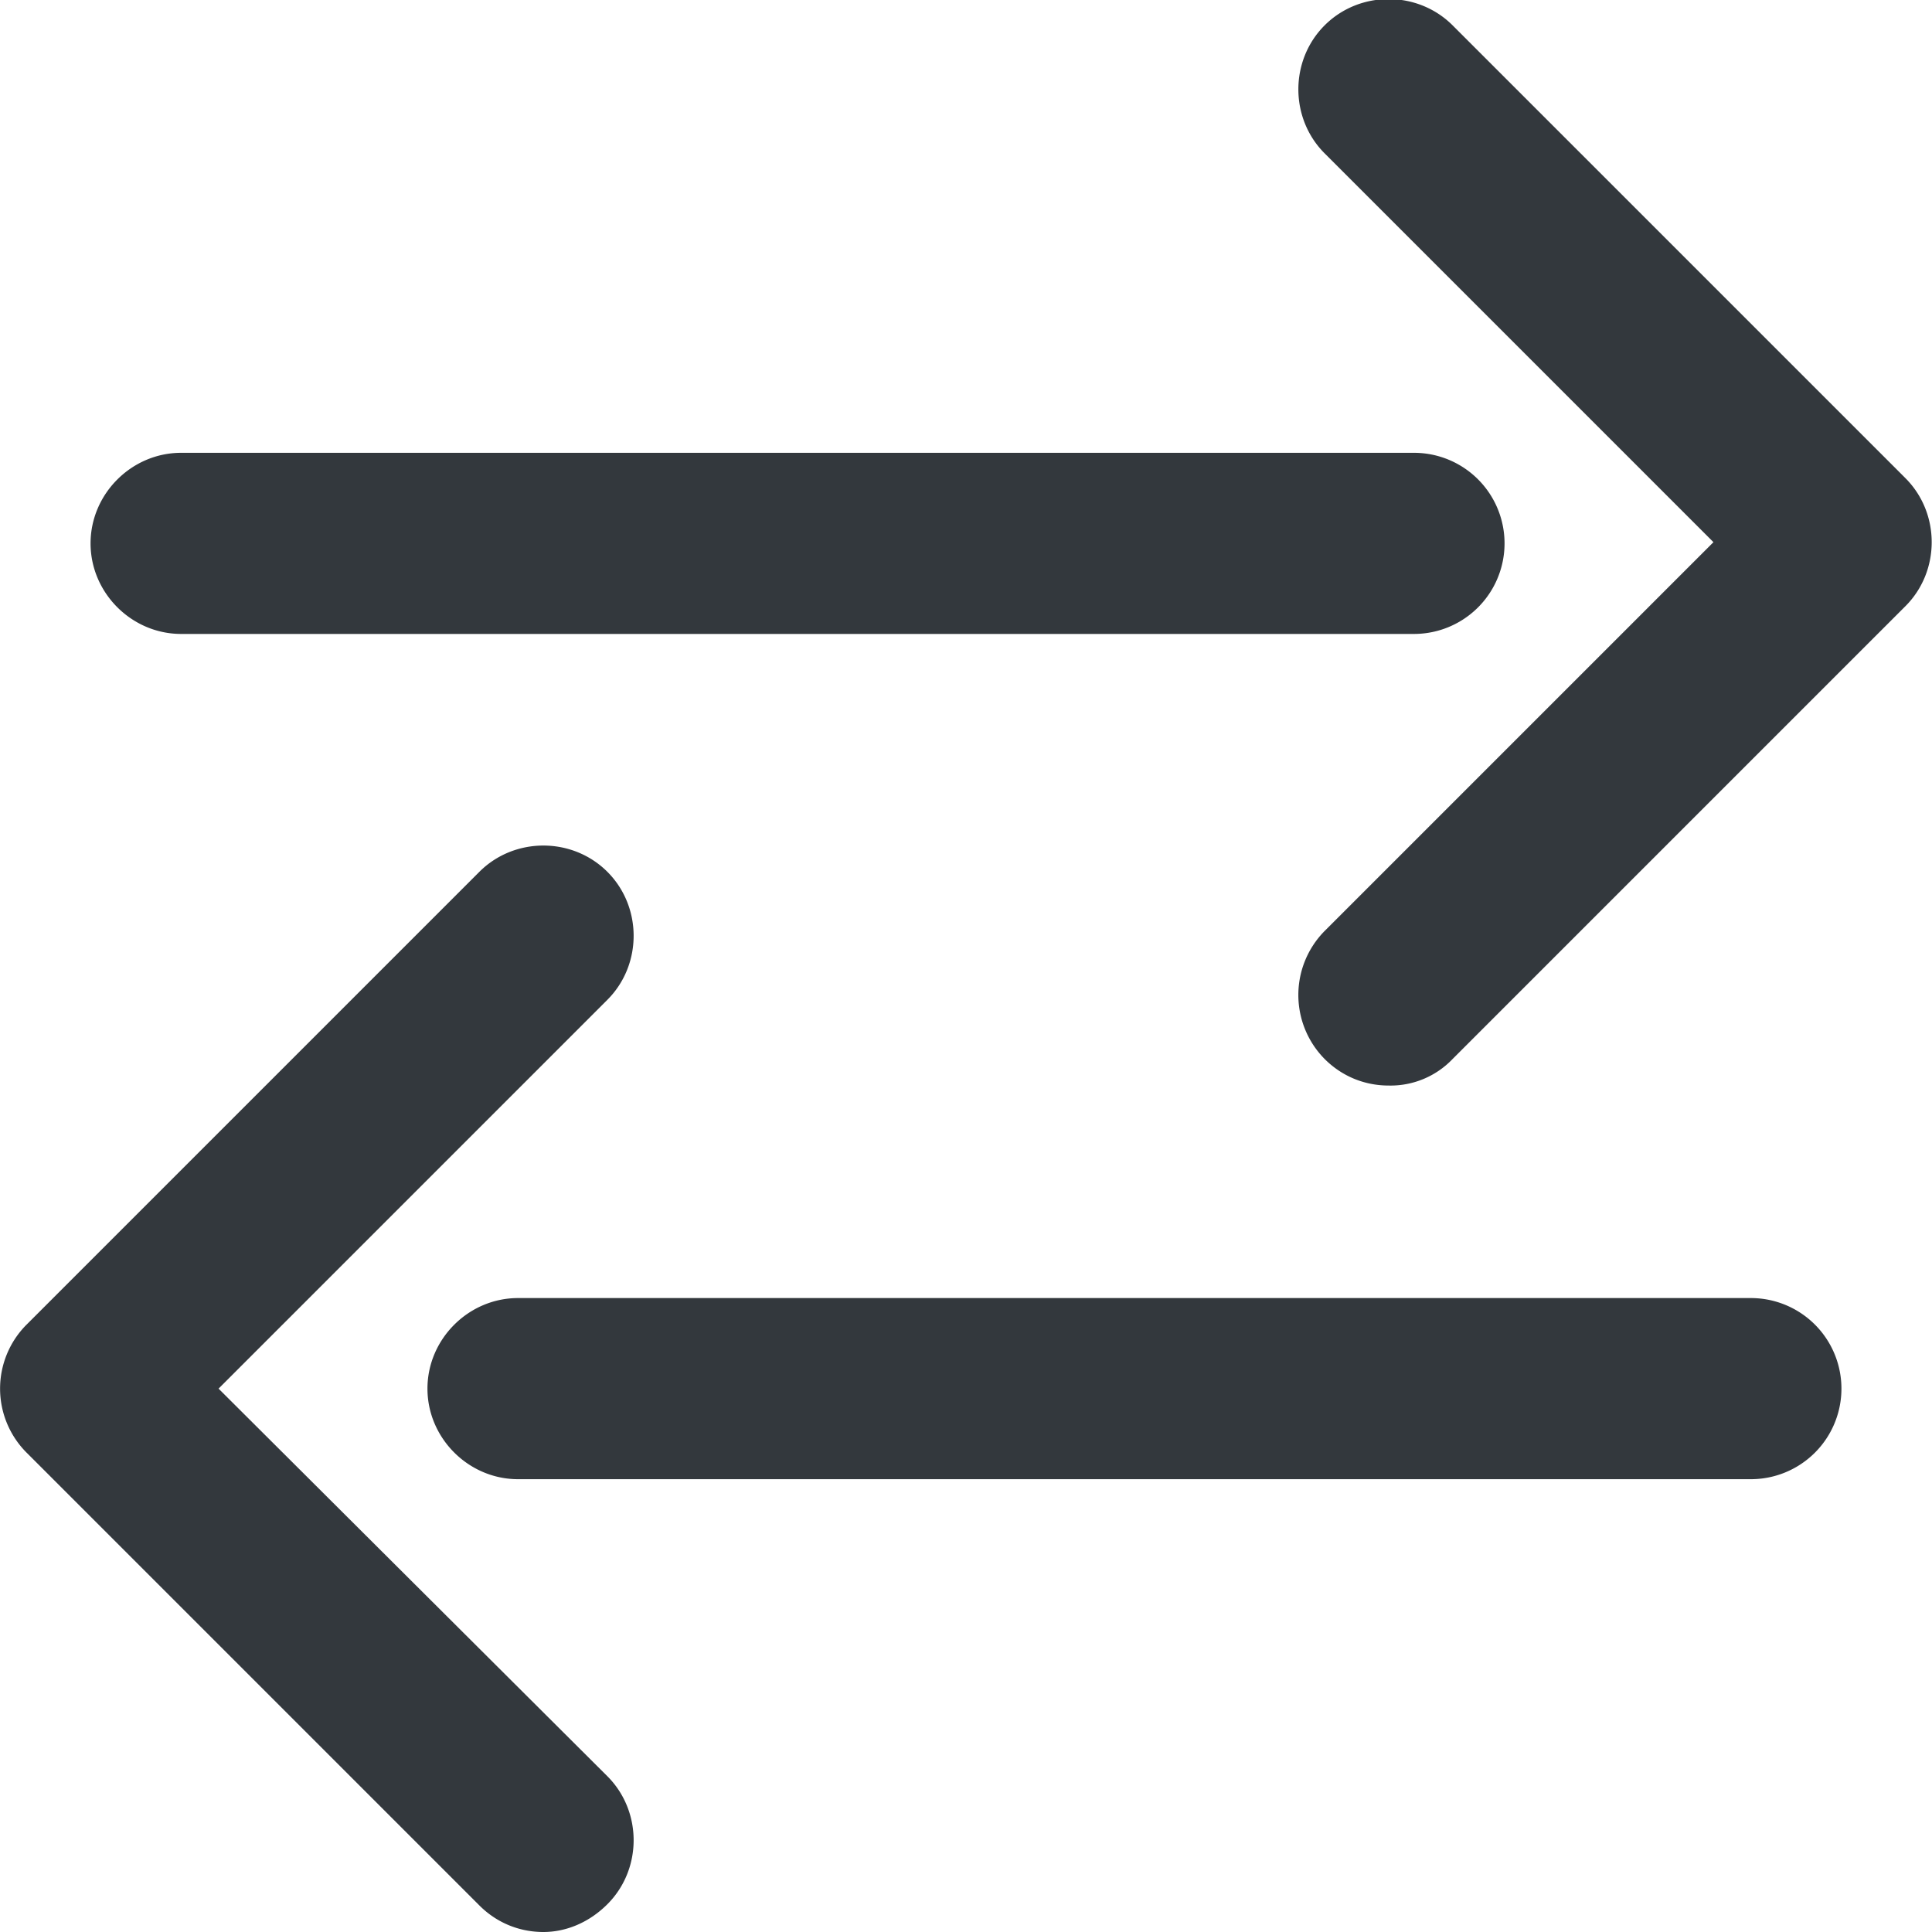 <svg xmlns="http://www.w3.org/2000/svg" viewBox="0 0 16 16" style="enable-background:new 0 0 16 16" xml:space="preserve"><style>.st0{display:none}.st1{fill:none;stroke:#33383d;stroke-width:1.5;stroke-linecap:round;stroke-linejoin:round;stroke-miterlimit:10}.st1,.st2{display:inline}.st3{fill:none;stroke:#33383d;stroke-width:1.5;stroke-linecap:round;stroke-linejoin:round;stroke-miterlimit:10}.st10{fill:#33383d}</style><g id="Genesys"><path class="st10" d="M11.71 5.25H1.5c-.41 0-.75-.34-.75-.75s.34-.75.75-.75h10.21a.749.749 0 1 1 0 1.5z"/><path class="st10" d="M11.5 8.99c-.19 0-.38-.07-.53-.22a.754.754 0 0 1 0-1.06l3.22-3.22-3.22-3.22c-.29-.29-.29-.77 0-1.06s.77-.29 1.06 0l3.75 3.75c.29.29.29.77 0 1.06l-3.75 3.75a.71.71 0 0 1-.53.22zM14.5 12.25H4.29c-.41 0-.75-.34-.75-.75s.34-.75.75-.75H14.5a.749.749 0 1 1 0 1.5z"/><path class="st10" d="M4.5 16c-.19 0-.38-.07-.53-.22L.22 12.03a.75.75 0 0 1 0-1.06l3.75-3.75c.29-.29.77-.29 1.06 0s.29.77 0 1.06L1.81 11.5l3.22 3.21c.29.29.29.77 0 1.06-.15.15-.34.23-.53.23z"/></g></svg>